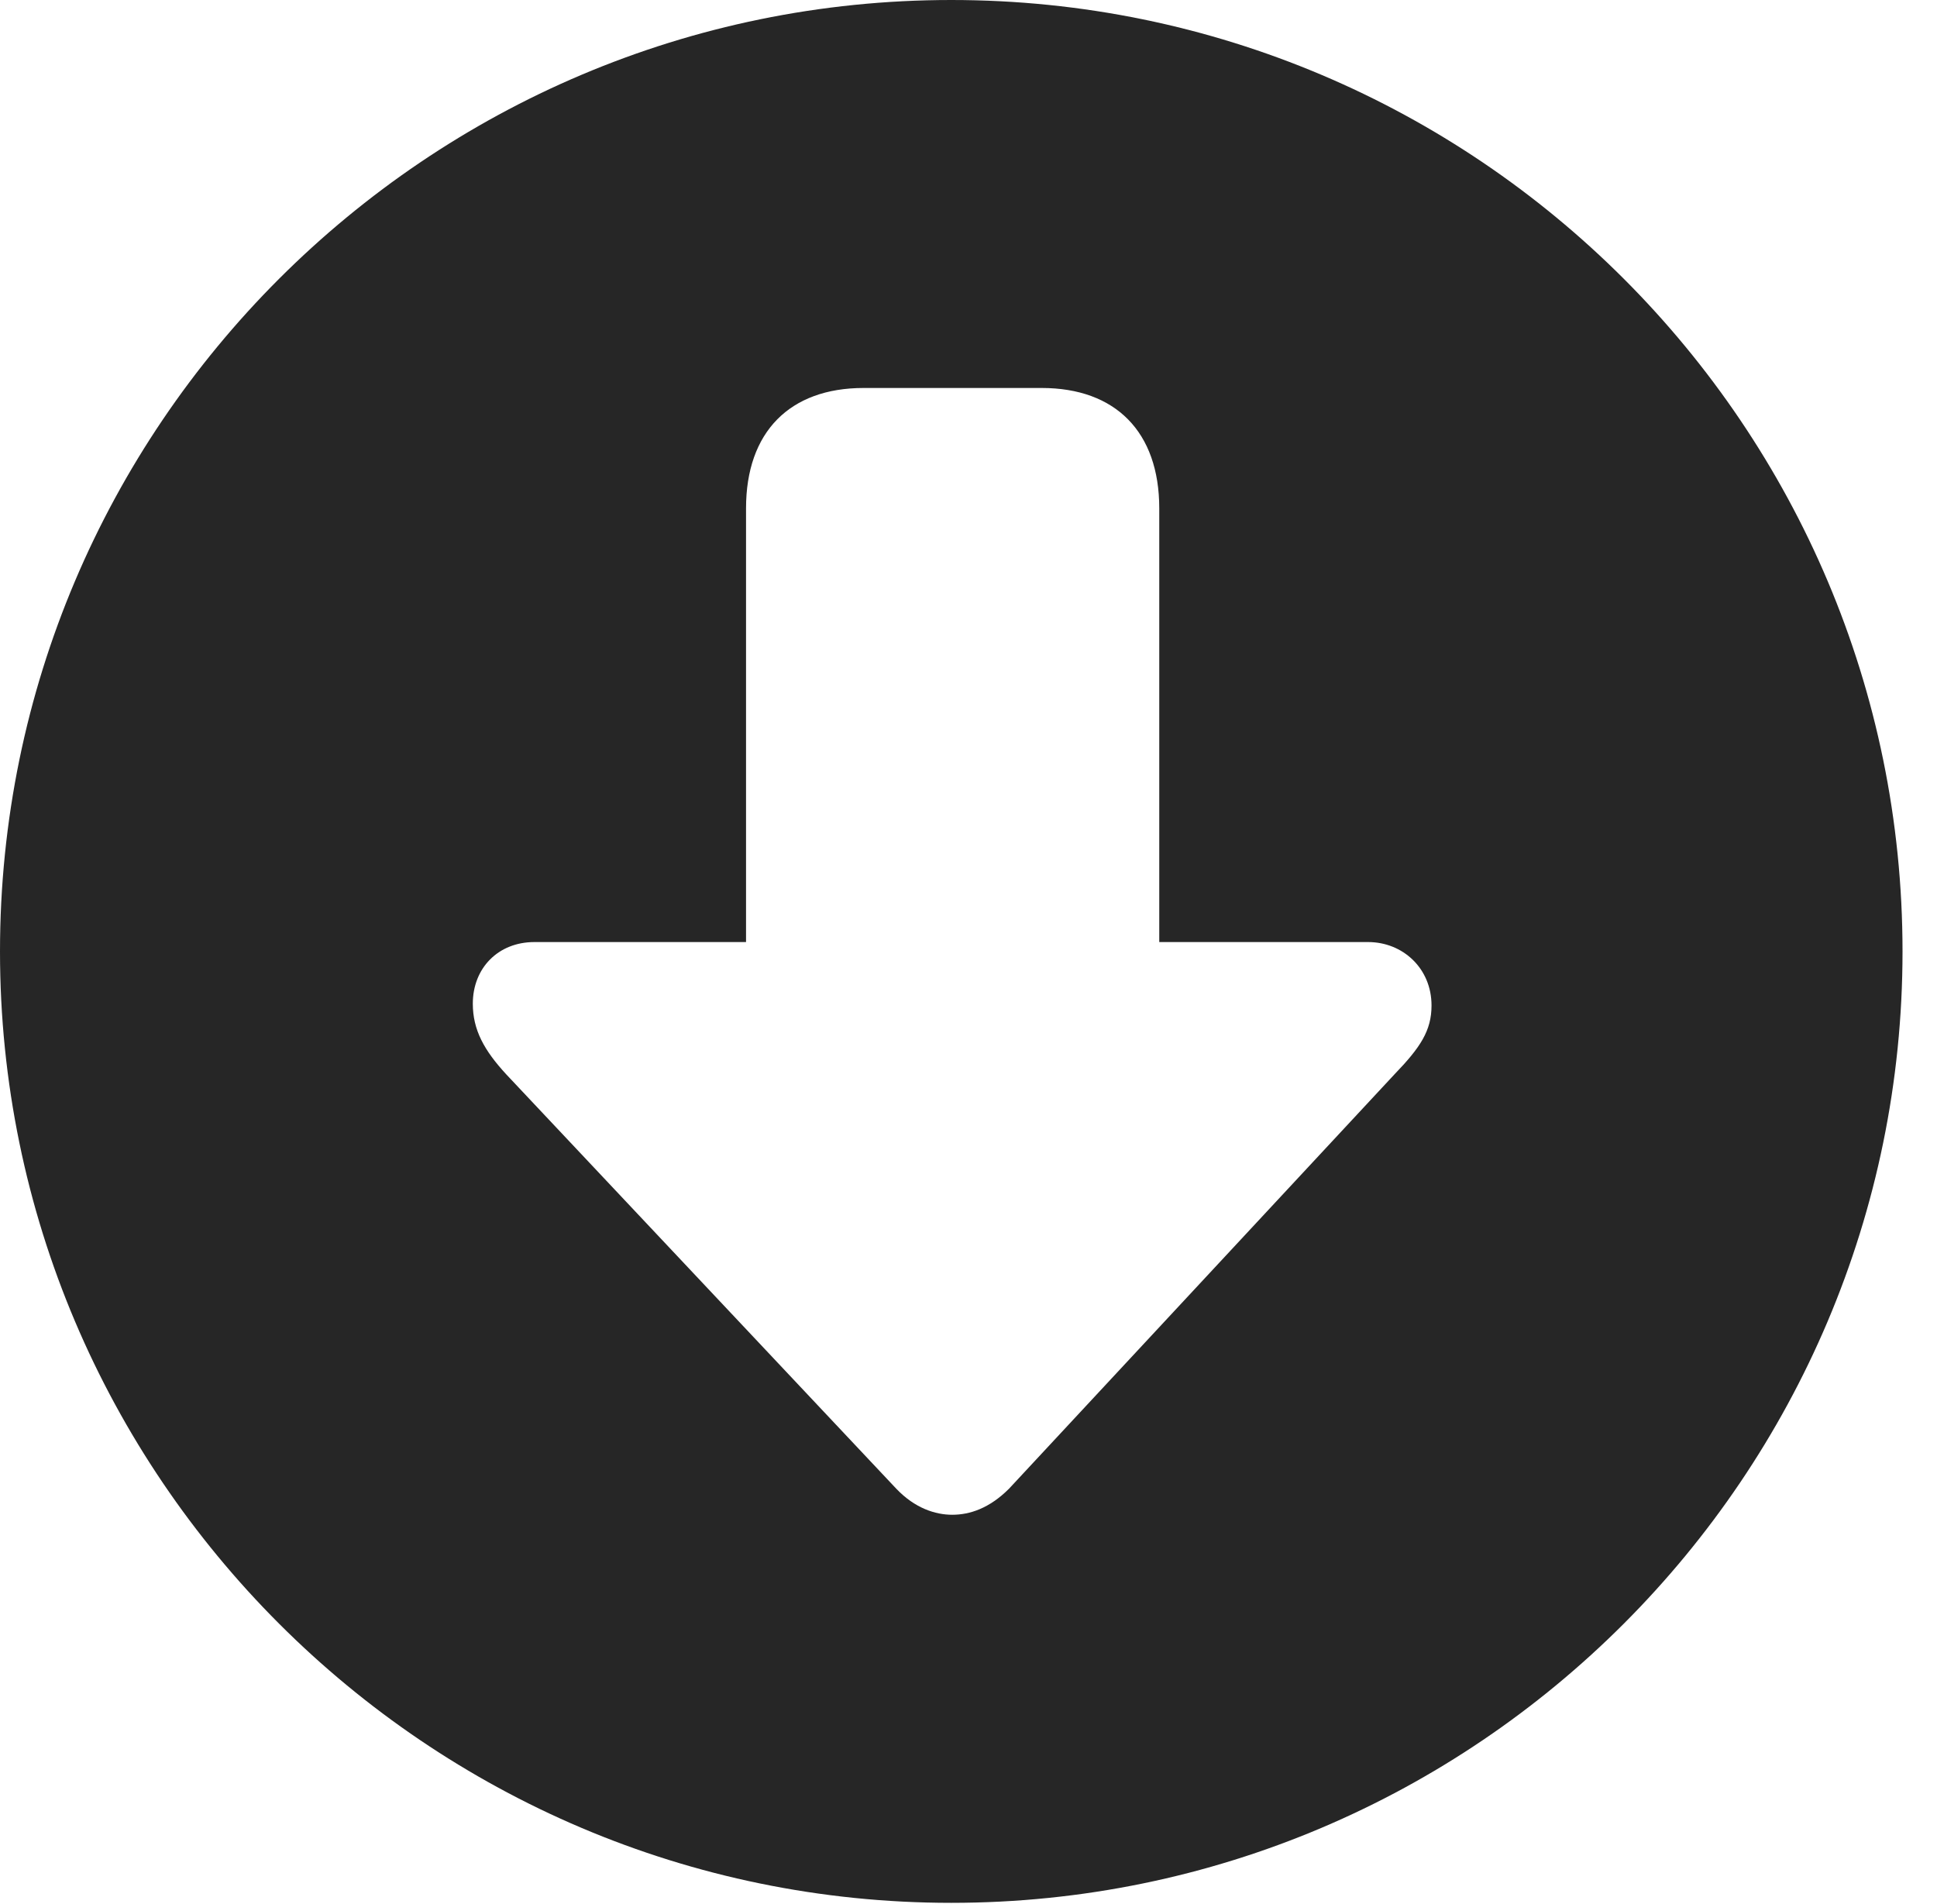 <?xml version="1.0" encoding="UTF-8"?>
<!--Generator: Apple Native CoreSVG 341-->
<!DOCTYPE svg
PUBLIC "-//W3C//DTD SVG 1.1//EN"
       "http://www.w3.org/Graphics/SVG/1.1/DTD/svg11.dtd">
<svg version="1.1" xmlns="http://www.w3.org/2000/svg" xmlns:xlink="http://www.w3.org/1999/xlink" viewBox="0 0 20.283 19.932">
 <g>
  <rect height="19.932" opacity="0" width="20.283" x="0" y="0"/>
  <path d="M19.922 9.961C19.922 15.449 15.459 19.922 9.961 19.922C4.473 19.922 0 15.449 0 9.961C0 4.463 4.473 0 9.961 0C15.459 0 19.922 4.463 19.922 9.961ZM9.043 4.062C8.271 4.062 7.812 4.521 7.812 5.322L7.812 9.863L5.596 9.863C5.215 9.863 4.951 10.137 4.951 10.508C4.951 10.781 5.068 10.996 5.303 11.25L9.385 15.586C9.58 15.791 9.795 15.859 9.971 15.859C10.156 15.859 10.361 15.791 10.566 15.586L14.6 11.25C14.873 10.967 14.99 10.791 14.99 10.527C14.99 10.137 14.688 9.863 14.326 9.863L12.139 9.863L12.139 5.322C12.139 4.521 11.68 4.062 10.908 4.062Z" fill="black" fill-opacity="0.85"/>
 </g>
</svg>
